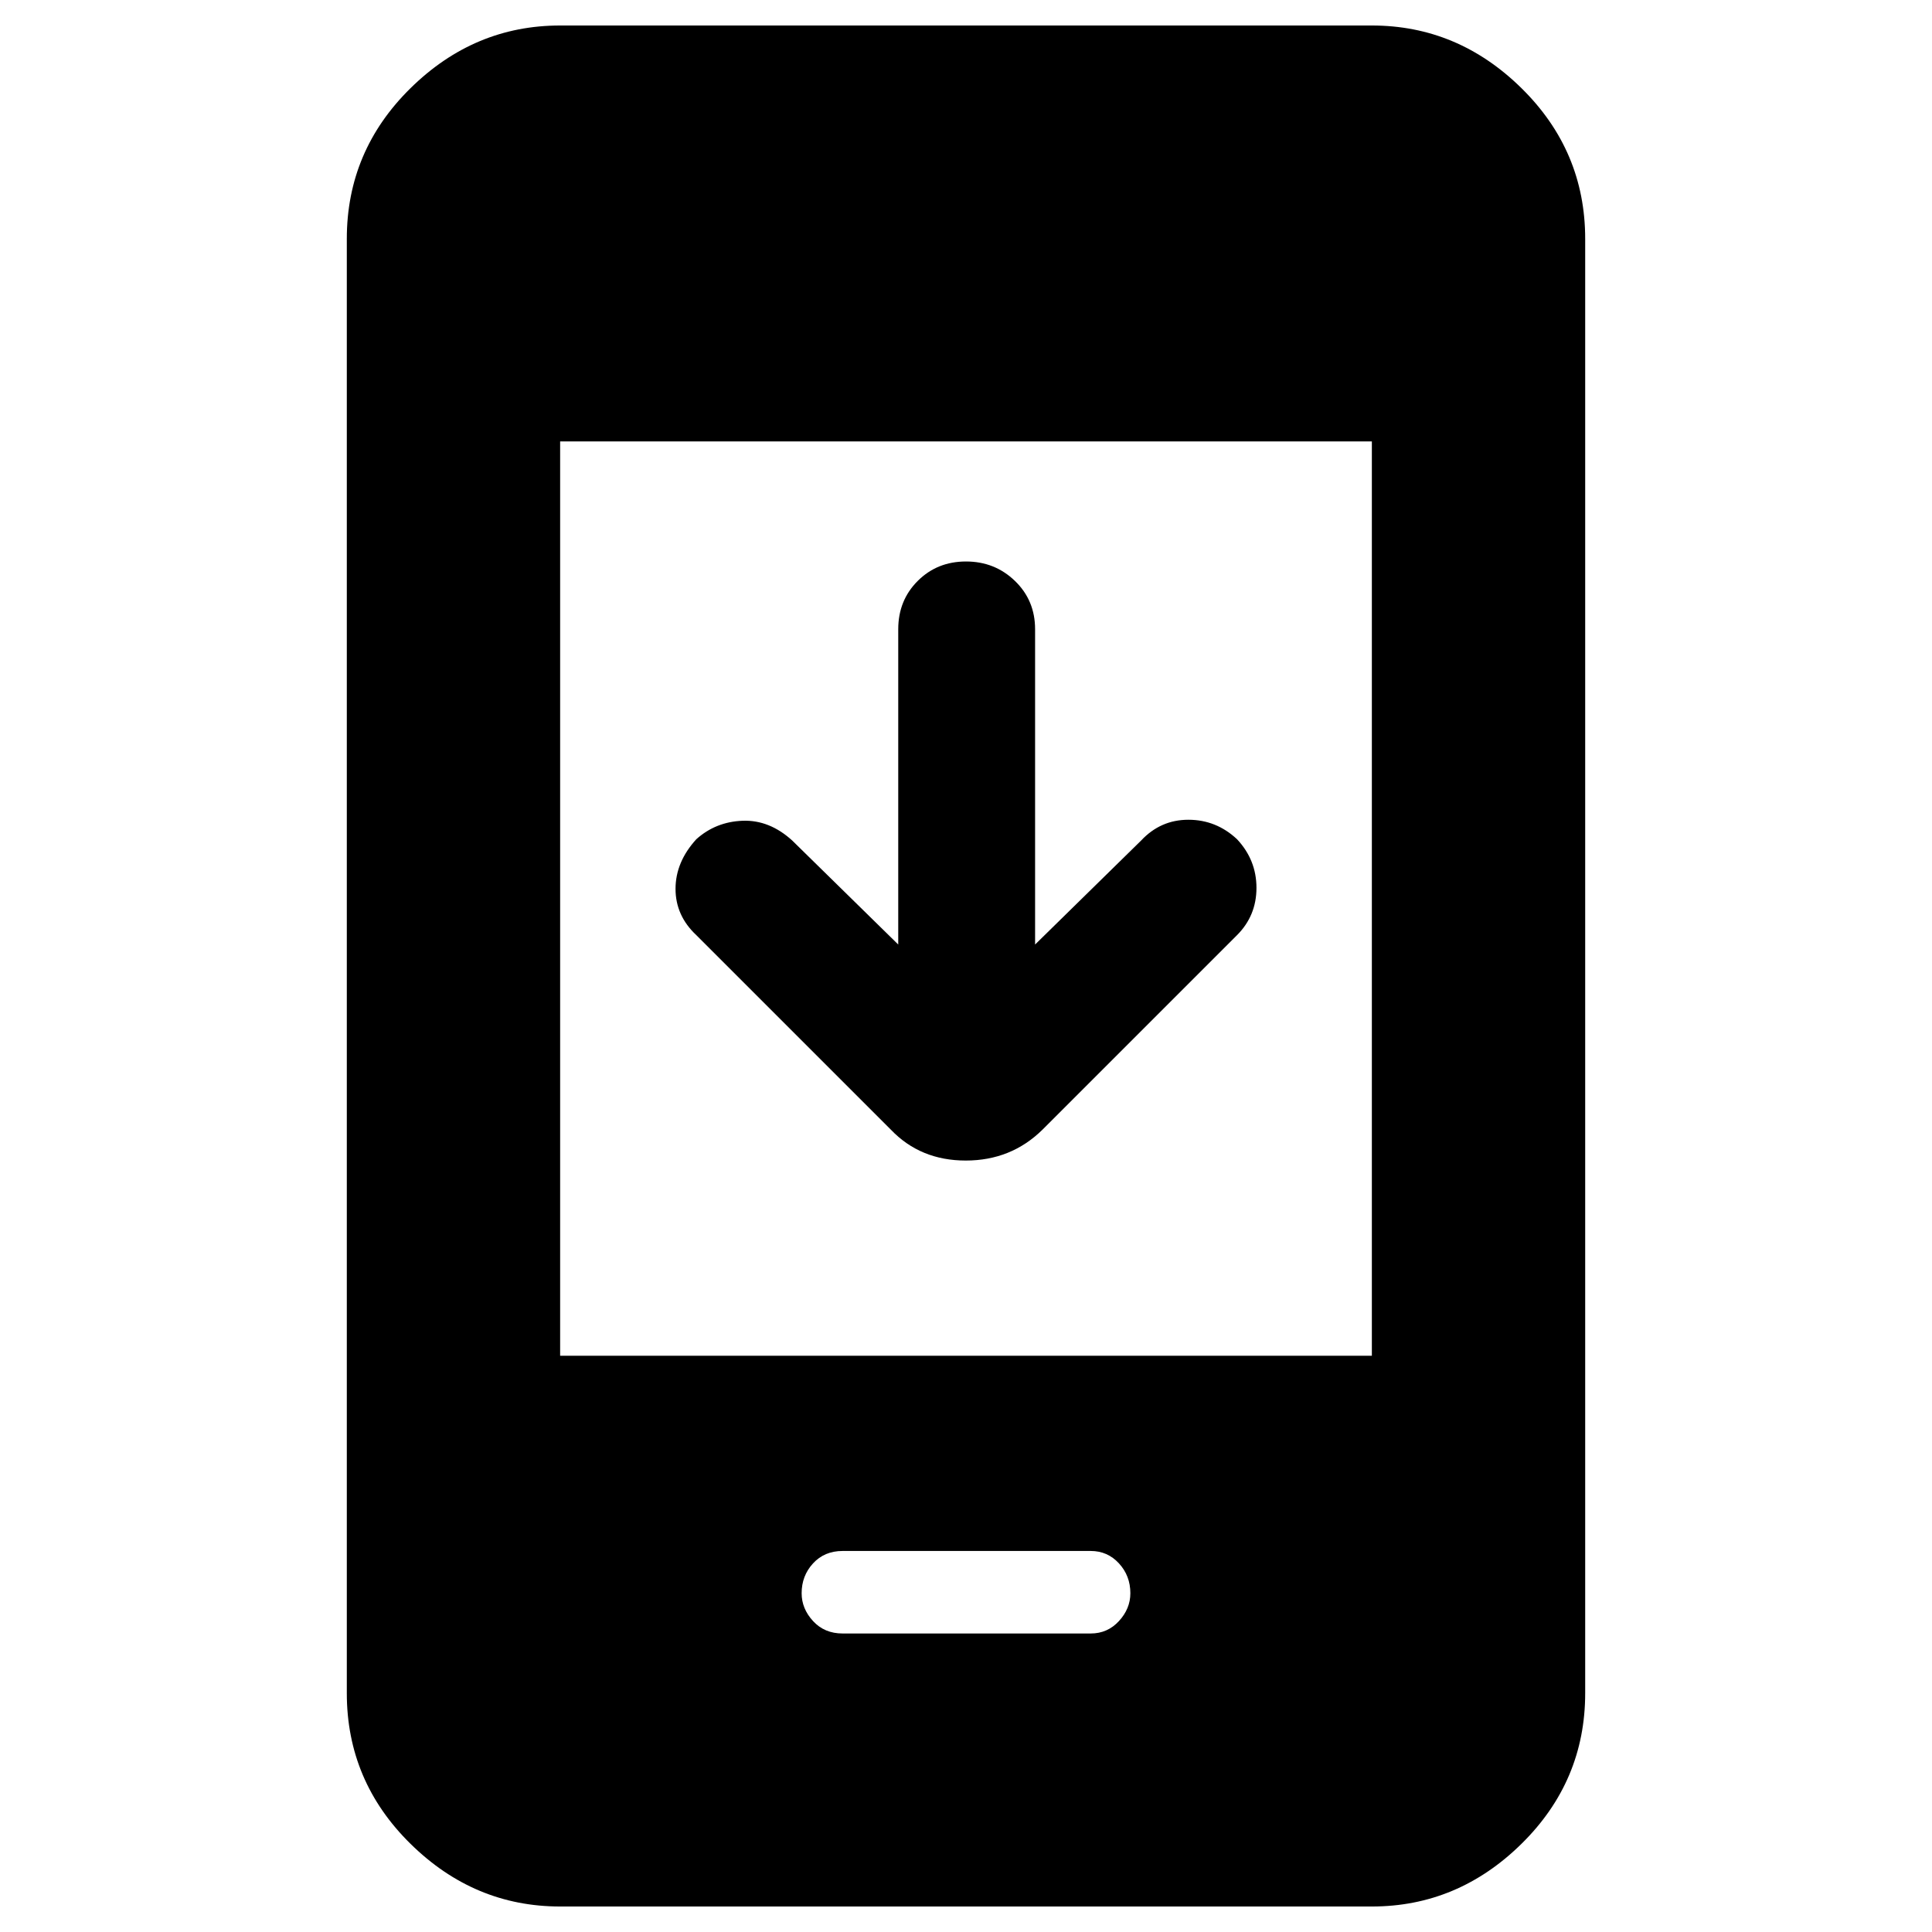 <svg xmlns="http://www.w3.org/2000/svg" height="40" viewBox="0 -960 960 960" width="40"><path d="M446.33-490.67v-156.66q0-14.34 9.67-24 9.67-9.67 24-9.67t24.33 9.67q10 9.66 10 24v156.66L567-542.33q9.67-10.34 23.5-10.34t24.17 9.67q9.66 10.33 9.66 24.17 0 13.83-9.66 23.5L518-398.67q-15.58 15.34-38.12 15.34-22.55 0-37.21-15.34L346-495.33q-10.33-9.67-10.33-23 0-13.34 10.33-24.67 9.67-8.67 23-9.17t24.67 9.84l52.66 51.66Zm-168 478q-42.7 0-74.35-31.15-31.65-31.15-31.65-74.85v-722.66q0-43.7 31.65-74.85 31.65-31.15 74.35-31.15h403.34q42.7 0 74.35 31.15 31.65 31.15 31.65 74.85v722.66q0 43.7-31.65 74.85-31.65 31.15-74.35 31.15H278.33Zm0-273.66h403.34v-454.34H278.33v454.34Zm140.34 138H542q8.33 0 14-6.17t5.67-13.83q0-8.67-5.67-14.84-5.67-6.16-14-6.16H418.67q-9 0-14.67 6.16-5.67 6.17-5.67 14.84 0 7.66 5.67 13.83t14.67 6.17Z"/></svg>
